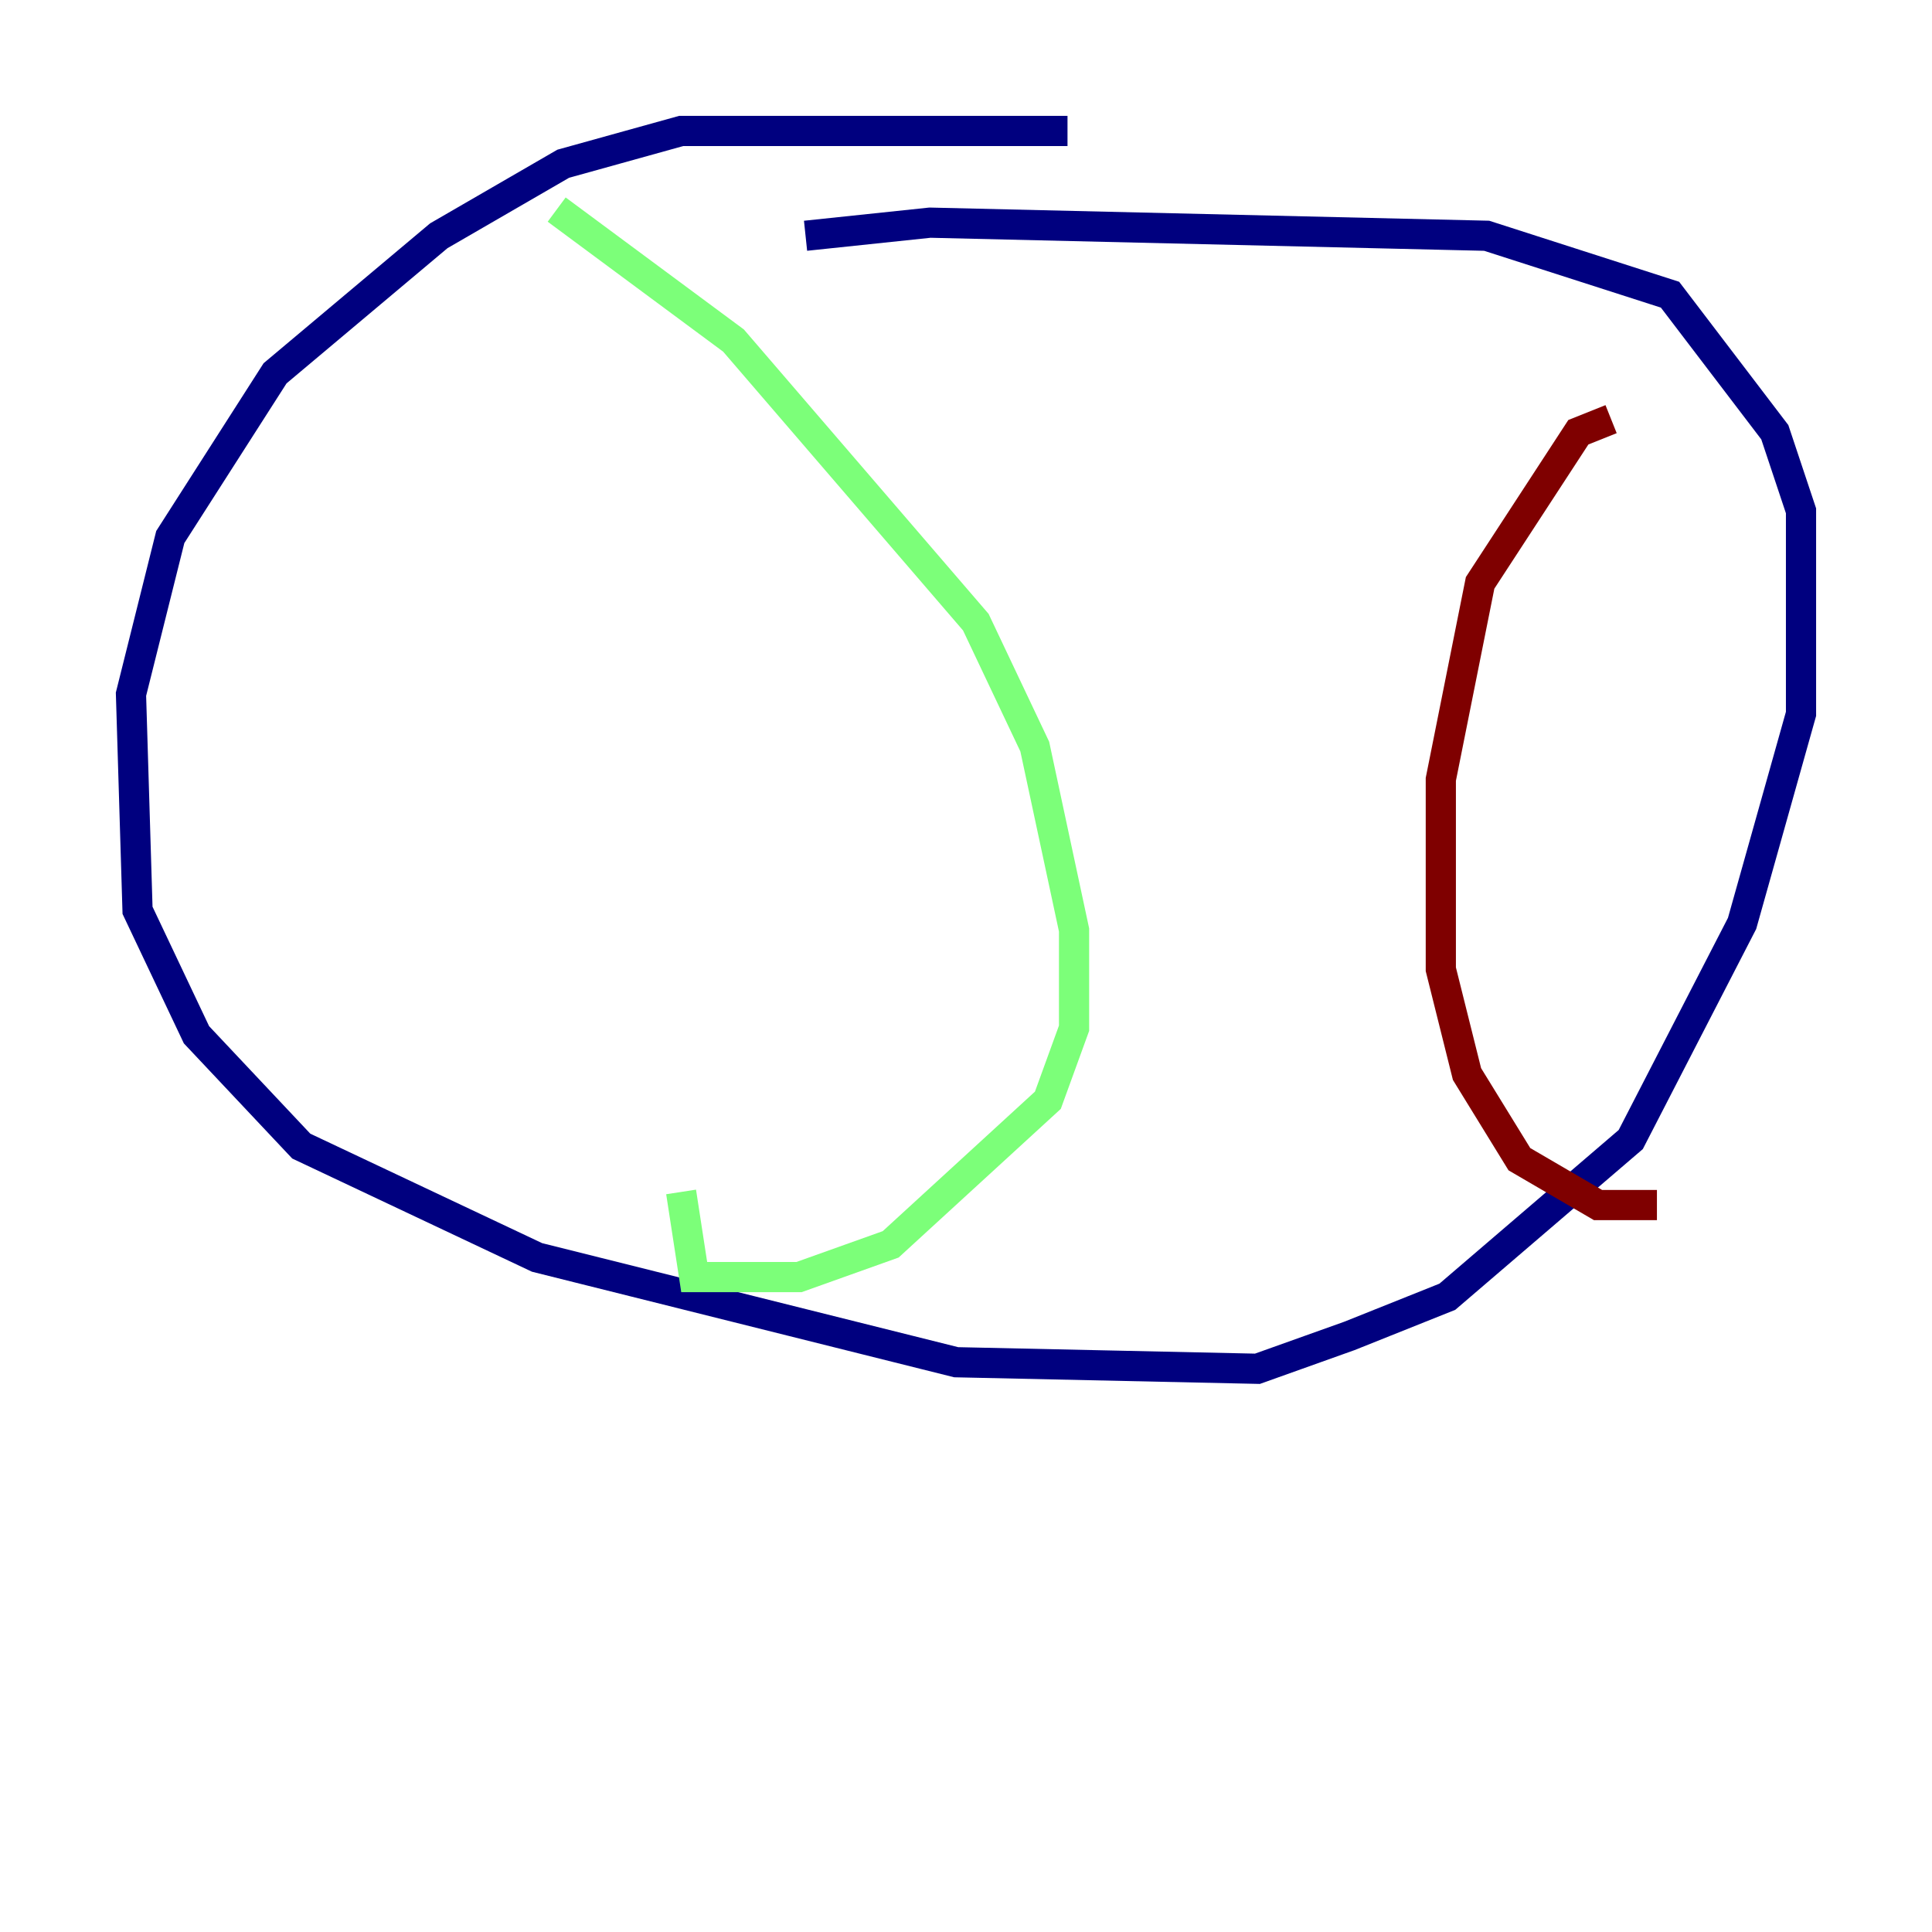 <?xml version="1.0" encoding="utf-8" ?>
<svg baseProfile="tiny" height="128" version="1.2" viewBox="0,0,128,128" width="128" xmlns="http://www.w3.org/2000/svg" xmlns:ev="http://www.w3.org/2001/xml-events" xmlns:xlink="http://www.w3.org/1999/xlink"><defs /><polyline fill="none" points="70.725,8.678 45.125,8.678 37.315,10.848 29.071,15.62 18.224,24.732 11.281,35.58 8.678,45.993 9.112,60.312 13.017,68.556 19.959,75.932 35.58,83.308 63.349,90.251 83.308,90.685 89.383,88.515 95.891,85.912 108.041,75.498 115.417,61.18 119.322,47.295 119.322,33.844 117.586,28.637 110.644,19.525 98.495,15.62 61.614,14.752 53.37,15.62" stroke="#00007f" stroke-width="2" /><polyline fill="none" points="36.881,13.885 48.597,22.563 64.651,41.22 68.556,49.464 71.159,61.614 71.159,68.122 69.424,72.895 59.01,82.441 52.936,84.61 45.993,84.61 45.125,78.969" stroke="#7cff79" stroke-width="2" /><polyline fill="none" points="106.739,27.77 104.57,28.637 98.061,38.617 95.458,51.634 95.458,64.217 97.193,71.159 100.664,76.8 105.871,79.837 109.776,79.837" stroke="#7f0000" stroke-width="2" /></svg>